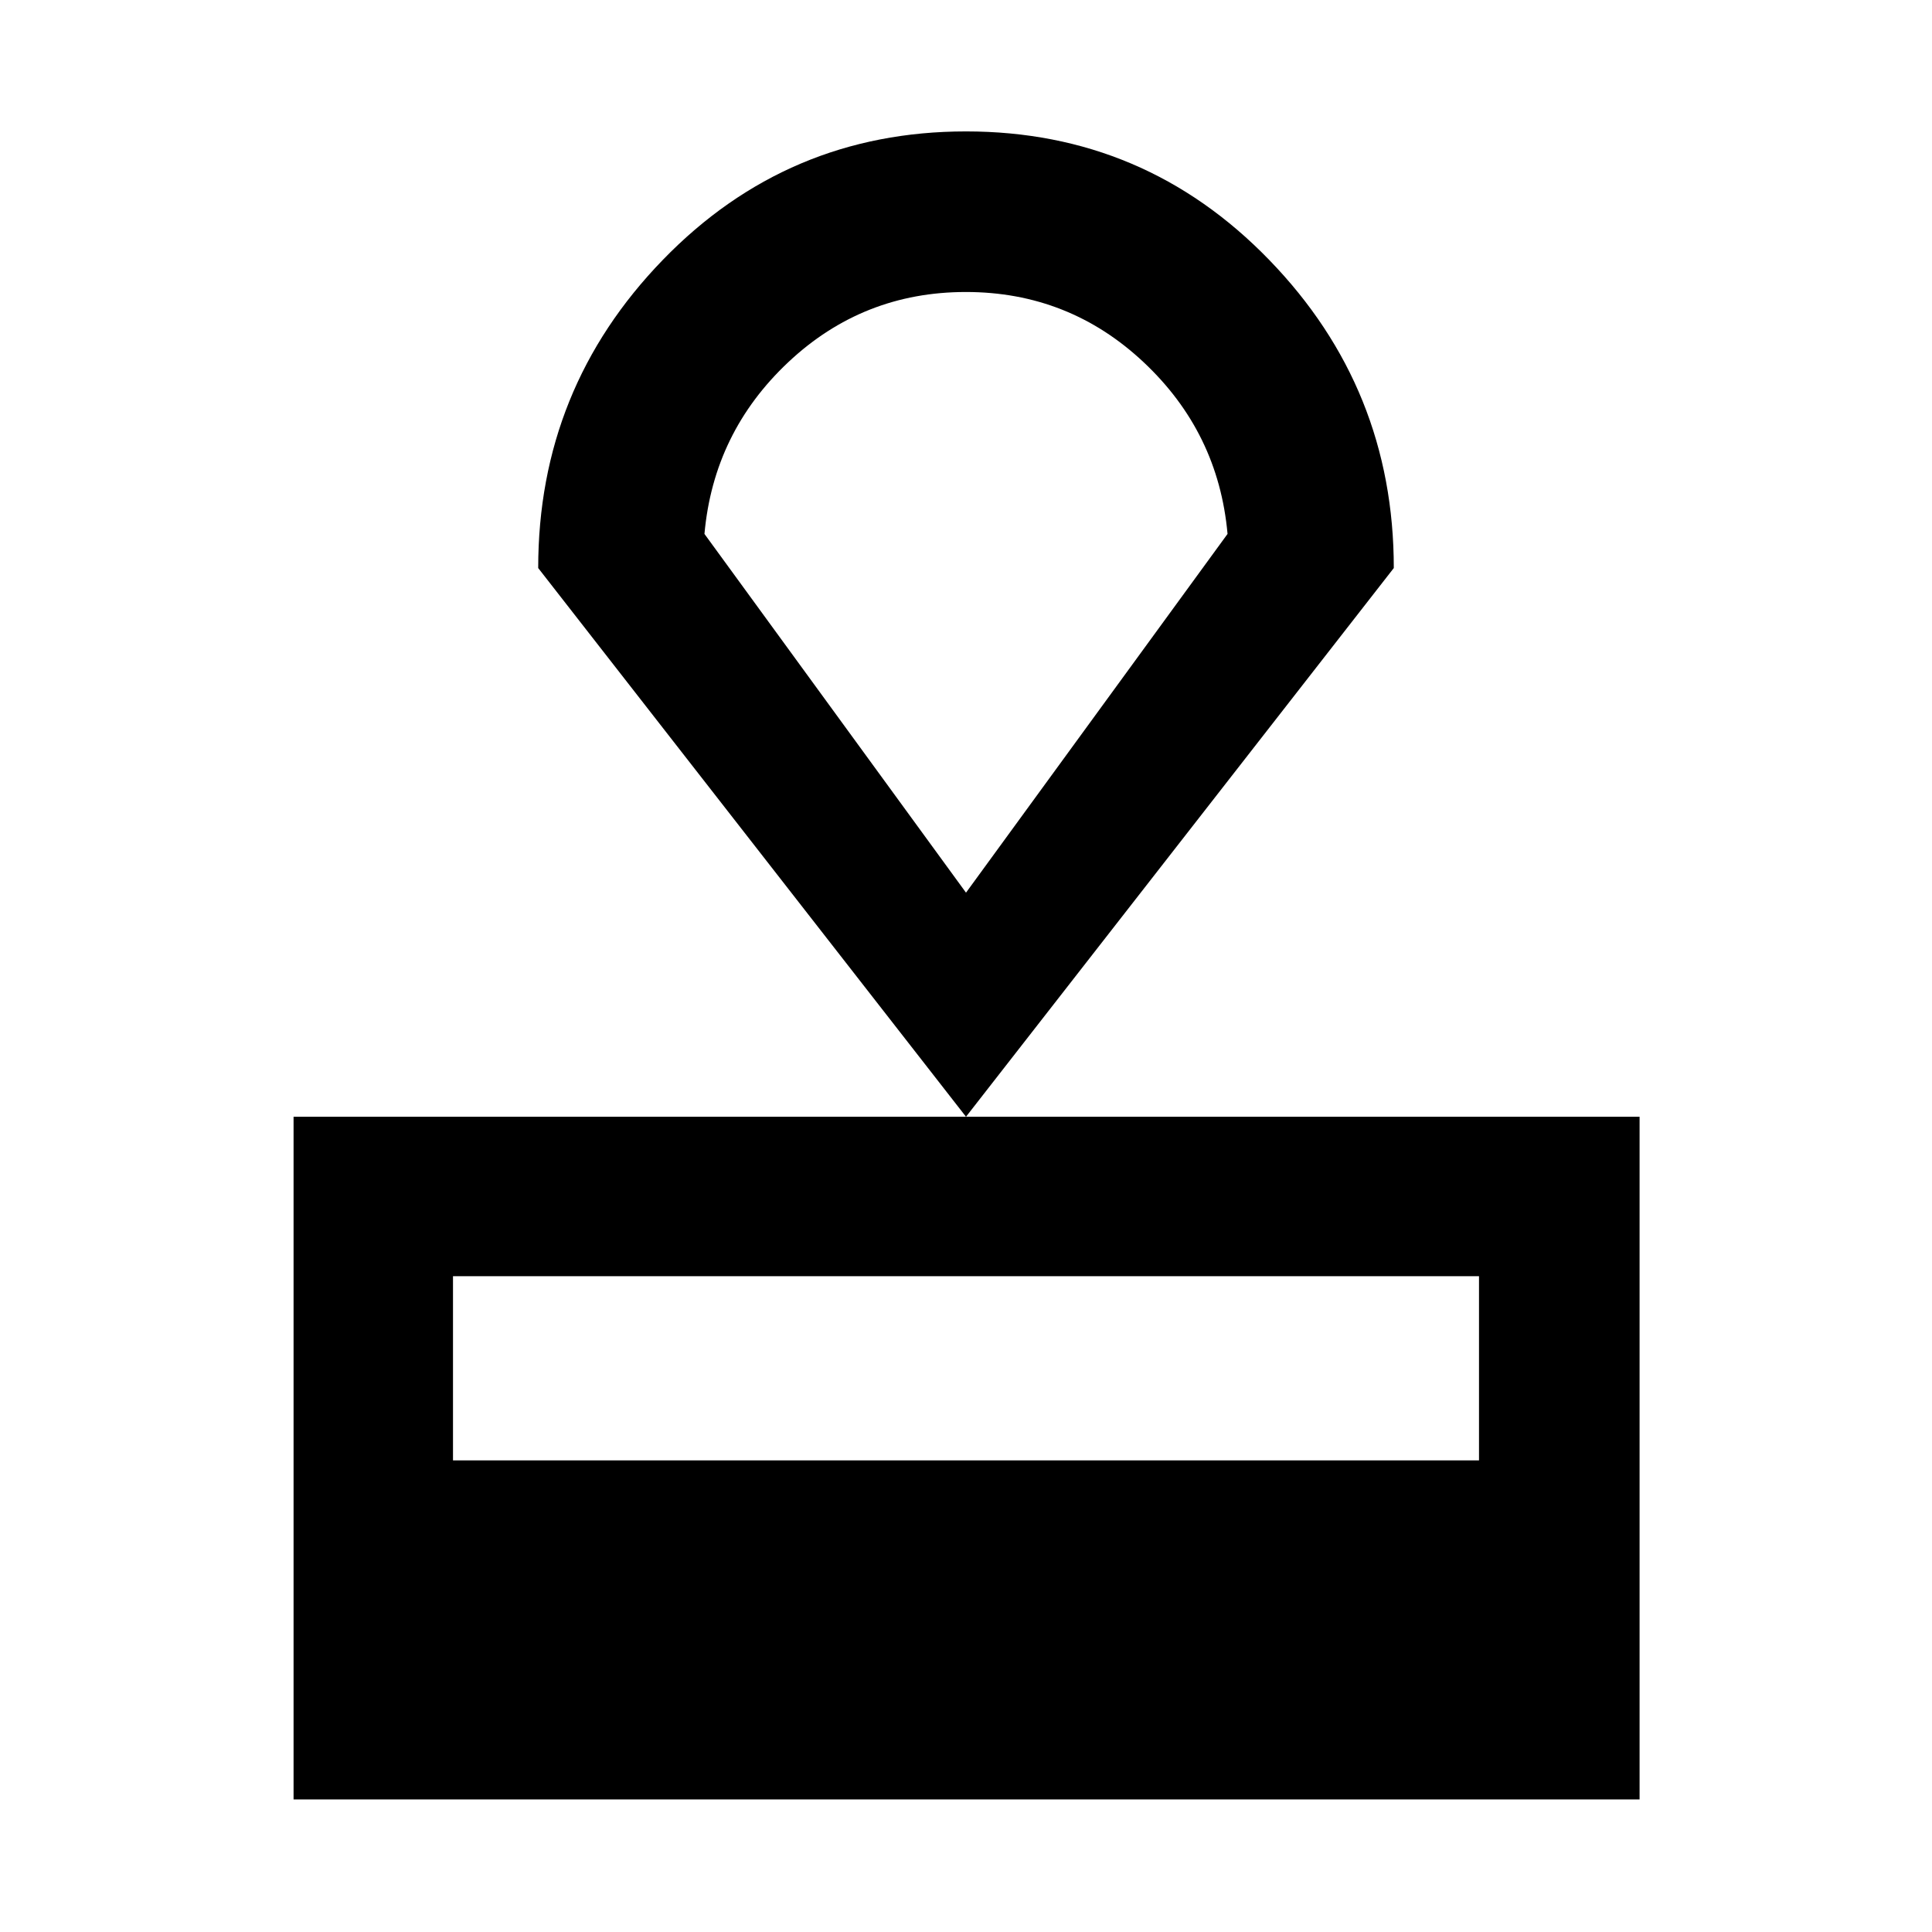 <svg xmlns="http://www.w3.org/2000/svg" height="48" viewBox="0 -960 960 960" width="48"><path d="M145.87-65.87v-339.22H814.7v339.22H145.87Zm79.22-168.48h509.82v-91.52H225.09v91.52ZM480-405.09 267.43-677.74q0-89.22 61.89-153.09Q391.2-894.7 480-894.7q88.8 0 150.68 63.87 61.89 63.87 61.89 153.09L480-405.09Zm0-111.35L609.96-694.7q-4.53-50.42-41.69-85.31-37.17-34.9-88.33-34.9t-88.27 34.9q-37.1 34.89-41.63 85.31L480-516.44Zm0-148.95Z"/></svg>